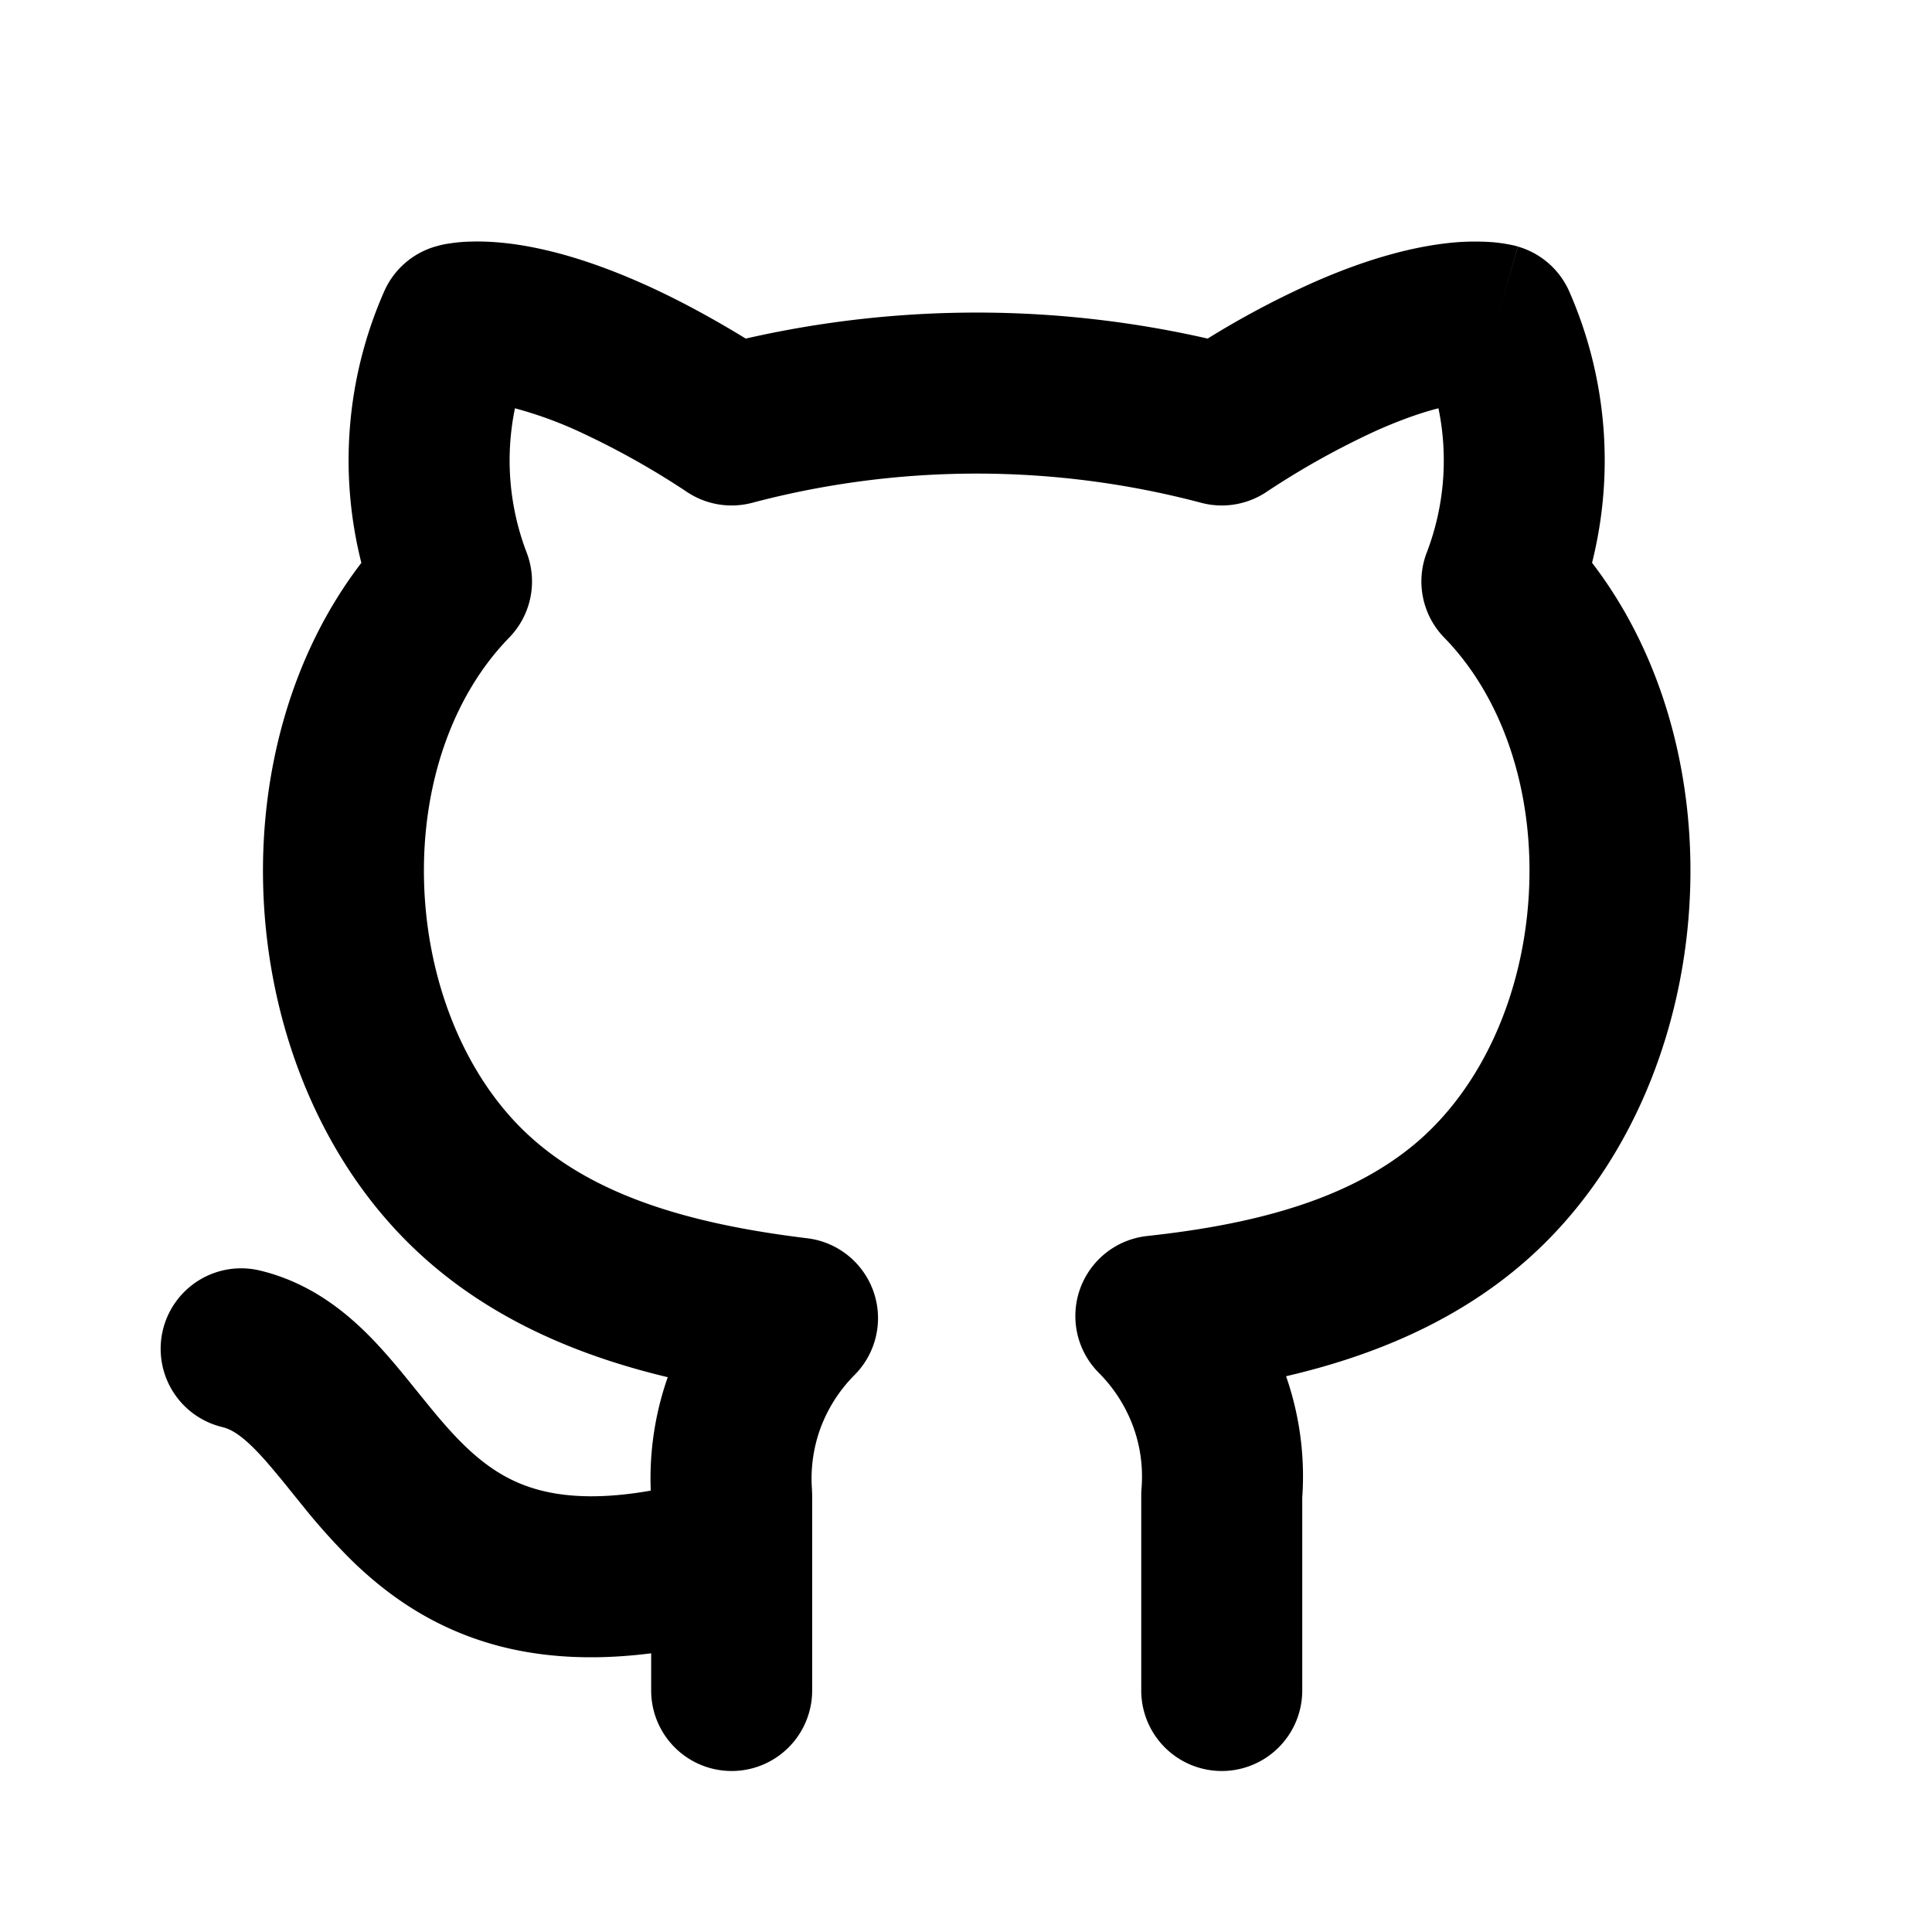 <svg xmlns="http://www.w3.org/2000/svg" width="24" height="24" viewBox="0 0 24 24" class="h-full w-full">
  <title>GitHub</title>
  <g fill="none" fill-rule="evenodd">
    <path fill="currentColor" fill-rule="evenodd"
      d="M5.851 3.001c.214-.006.492.012.835.085c.384.081.848.23 1.399.483c.355.164.748.373 1.179.637a12.9 12.9 0 0 1 5.738 0a11 11 0 0 1 1.268-.677c.724-.325 1.294-.463 1.723-.51a3 3 0 0 1 .553-.01a2 2 0 0 1 .285.046l.013.004l.006.001l.003.001h.002s.001.001-.277.962l.278-.96a1 1 0 0 1 .638.558a5.22 5.22 0 0 1 .283 3.37c.928 1.21 1.297 2.77 1.21 4.244c-.097 1.673-.789 3.386-2.123 4.505c-.859.72-1.88 1.122-2.888 1.356c.168.483.237.995.201 1.506V21a1 1 0 1 1-2 0v-2.435q0-.04.004-.08c.02-.26-.015-.522-.106-.768a1.85 1.85 0 0 0-.425-.663a1 1 0 0 1 .601-1.7c1.329-.144 2.498-.45 3.328-1.146c.827-.694 1.34-1.845 1.412-3.09c.073-1.243-.302-2.43-1.05-3.197a1 1 0 0 1-.218-1.055a3.2 3.2 0 0 0 .146-1.794c-.198.05-.457.137-.781.282a10 10 0 0 0-1.363.762a1 1 0 0 1-.803.13a10.9 10.9 0 0 0-5.578 0a1 1 0 0 1-.803-.13a10 10 0 0 0-1.294-.73a5 5 0 0 0-.85-.314a3.2 3.2 0 0 0 .146 1.794a1 1 0 0 1-.218 1.055c-.706.725-1.08 1.82-1.058 2.992s.438 2.293 1.145 3.037c.837.88 2.12 1.25 3.615 1.432a1 1 0 0 1 .59 1.697a1.85 1.85 0 0 0-.422.655c-.09.244-.127.502-.109.759l.003.072V21a1 1 0 1 1-2 0v-.462c-.653.083-1.237.06-1.765-.06c-.864-.198-1.483-.634-1.957-1.096a8 8 0 0 1-.597-.664l-.16-.198a12 12 0 0 0-.29-.35c-.279-.32-.433-.412-.557-.442a1 1 0 1 1 .474-1.943c.746.182 1.244.673 1.59 1.07c.123.14.251.3.366.442l.125.154c.154.189.296.354.446.5c.288.28.593.482 1.006.576c.31.071.732.093 1.314-.01a3.8 3.8 0 0 1 .211-1.409c-1.185-.283-2.393-.793-3.332-1.78c-1.11-1.167-1.666-2.797-1.695-4.378c-.026-1.383.351-2.824 1.221-3.958a5.2 5.2 0 0 1 .283-3.371a1 1 0 0 1 .638-.559l.278.96l-.278-.96h.003l.004-.002l.008-.002l.018-.005a1 1 0 0 1 .137-.028a2 2 0 0 1 .271-.024"
      class="Vector (Stroke)" clip-rule="evenodd"></path>
  </g>
</svg>